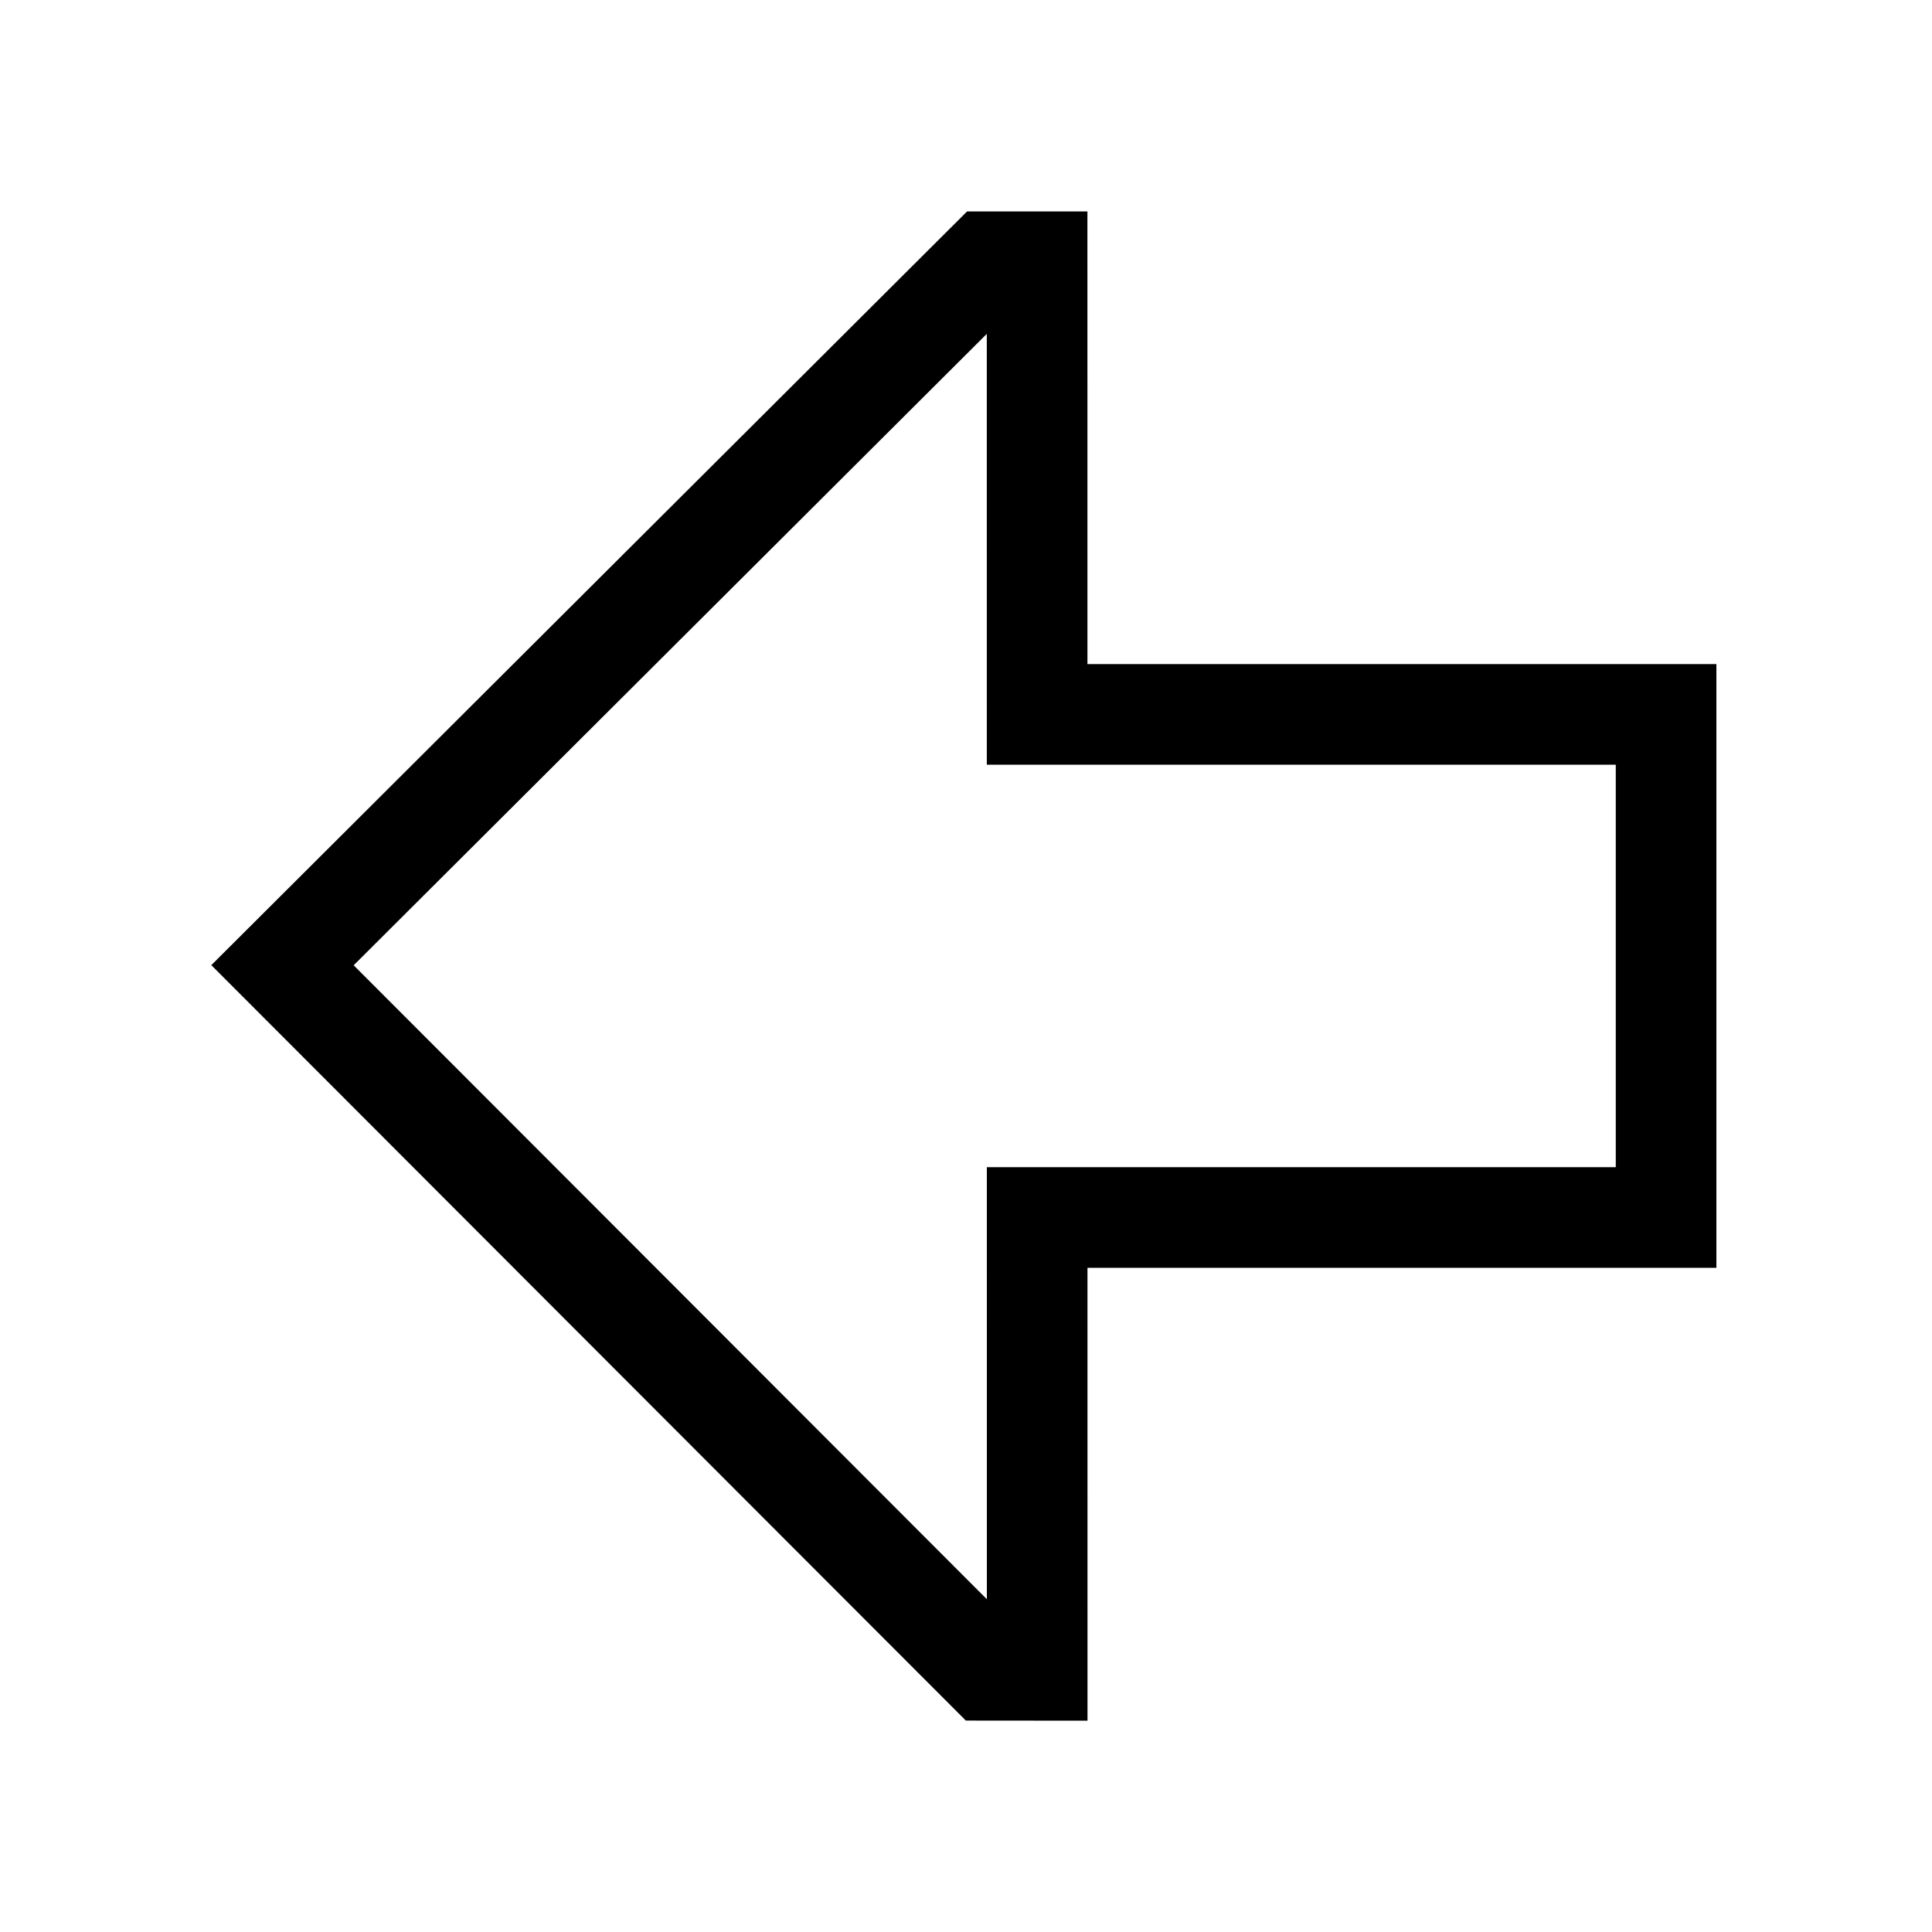 <svg xmlns="http://www.w3.org/2000/svg" width="100%" height="100%" viewBox="-51.2 -51.2 614.4 614.4"><path fill="currentColor" d="M294.637 496l-38.688-.035L16 255.729 256.334 16.048h38.277l.008 143.937h200.017v192H294.629zM61.271 255.773l201.364 201.6-.008-137.391h200.009v-128H262.621l-.008-137.006z" class="ci-primary"/></svg>